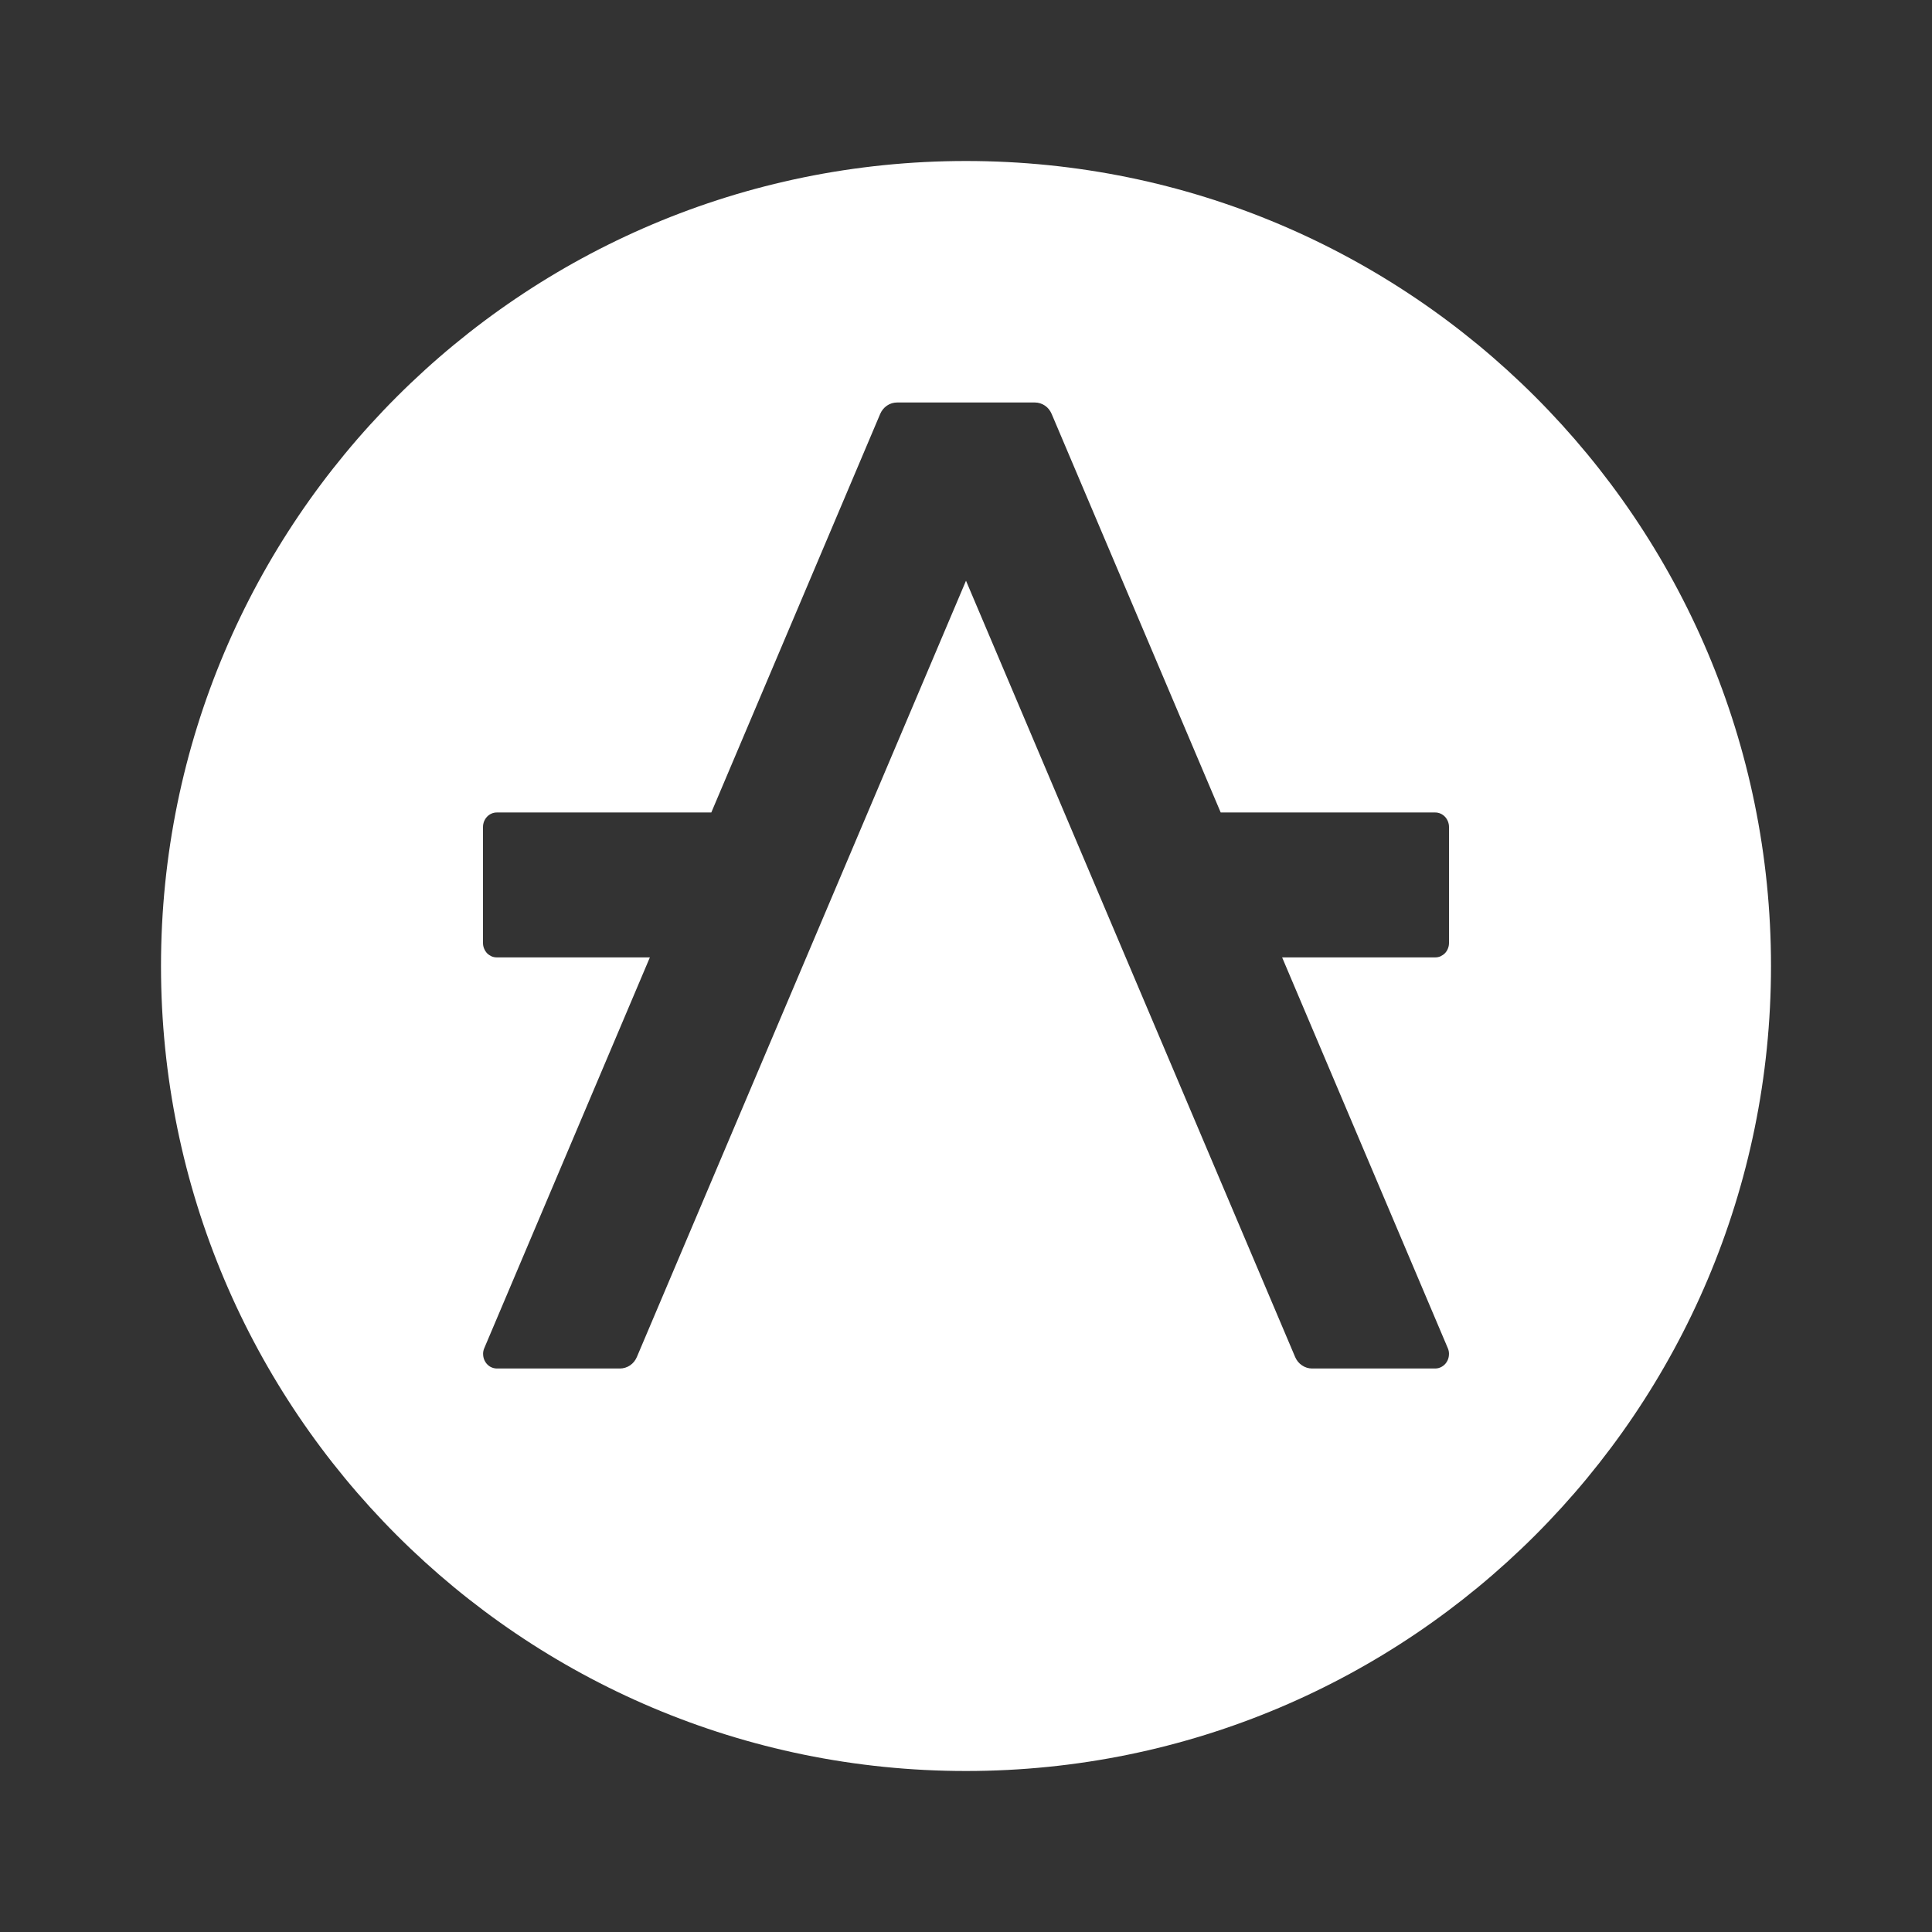 <svg width="24" height="24" viewBox="0 0 24 24" fill="none" xmlns="http://www.w3.org/2000/svg">
<rect x="0" y="0" width="24" height="24" fill="#333333" stroke="none"/>
<path fill-rule="evenodd" clip-rule="evenodd" d="M22 12C22 17.523 17.523 22 12 22C6.477 22 2 17.523 2 12C2 6.477 6.477 2 12 2C17.523 2 22 6.477 22 12ZM17.829 11.893H15.927L17.985 16.747C17.997 16.774 18.002 16.804 17.999 16.834C17.997 16.864 17.988 16.893 17.972 16.918C17.957 16.943 17.935 16.964 17.91 16.978C17.885 16.993 17.857 17 17.828 17H16.298C16.254 17 16.21 16.986 16.174 16.961C16.136 16.936 16.107 16.9 16.089 16.858L12 7.214L7.911 16.858C7.893 16.9 7.864 16.936 7.827 16.961C7.79 16.986 7.746 17 7.702 17H6.172C6.143 17 6.115 16.992 6.09 16.978C6.065 16.963 6.044 16.943 6.029 16.918C6.013 16.892 6.004 16.864 6.002 16.834C5.999 16.804 6.004 16.774 6.016 16.747L8.073 11.893H6.171C6.149 11.893 6.127 11.889 6.106 11.88C6.085 11.87 6.066 11.857 6.05 11.841C6.034 11.824 6.022 11.804 6.013 11.782C6.004 11.76 6 11.737 6 11.713V10.273C6 10.226 6.018 10.18 6.05 10.146C6.082 10.112 6.126 10.093 6.171 10.093H8.836L10.934 5.142C10.952 5.1 10.981 5.064 11.018 5.039C11.056 5.013 11.099 5 11.143 5H12.857C12.901 5 12.944 5.014 12.981 5.039C13.018 5.064 13.046 5.1 13.064 5.142L15.164 10.093H17.829C17.874 10.093 17.918 10.112 17.95 10.146C17.982 10.18 18 10.226 18 10.273V11.713C18 11.737 17.996 11.76 17.987 11.782C17.979 11.804 17.966 11.824 17.95 11.841C17.934 11.857 17.915 11.87 17.894 11.88C17.873 11.889 17.851 11.893 17.829 11.893Z" fill="white"/>
</svg>
